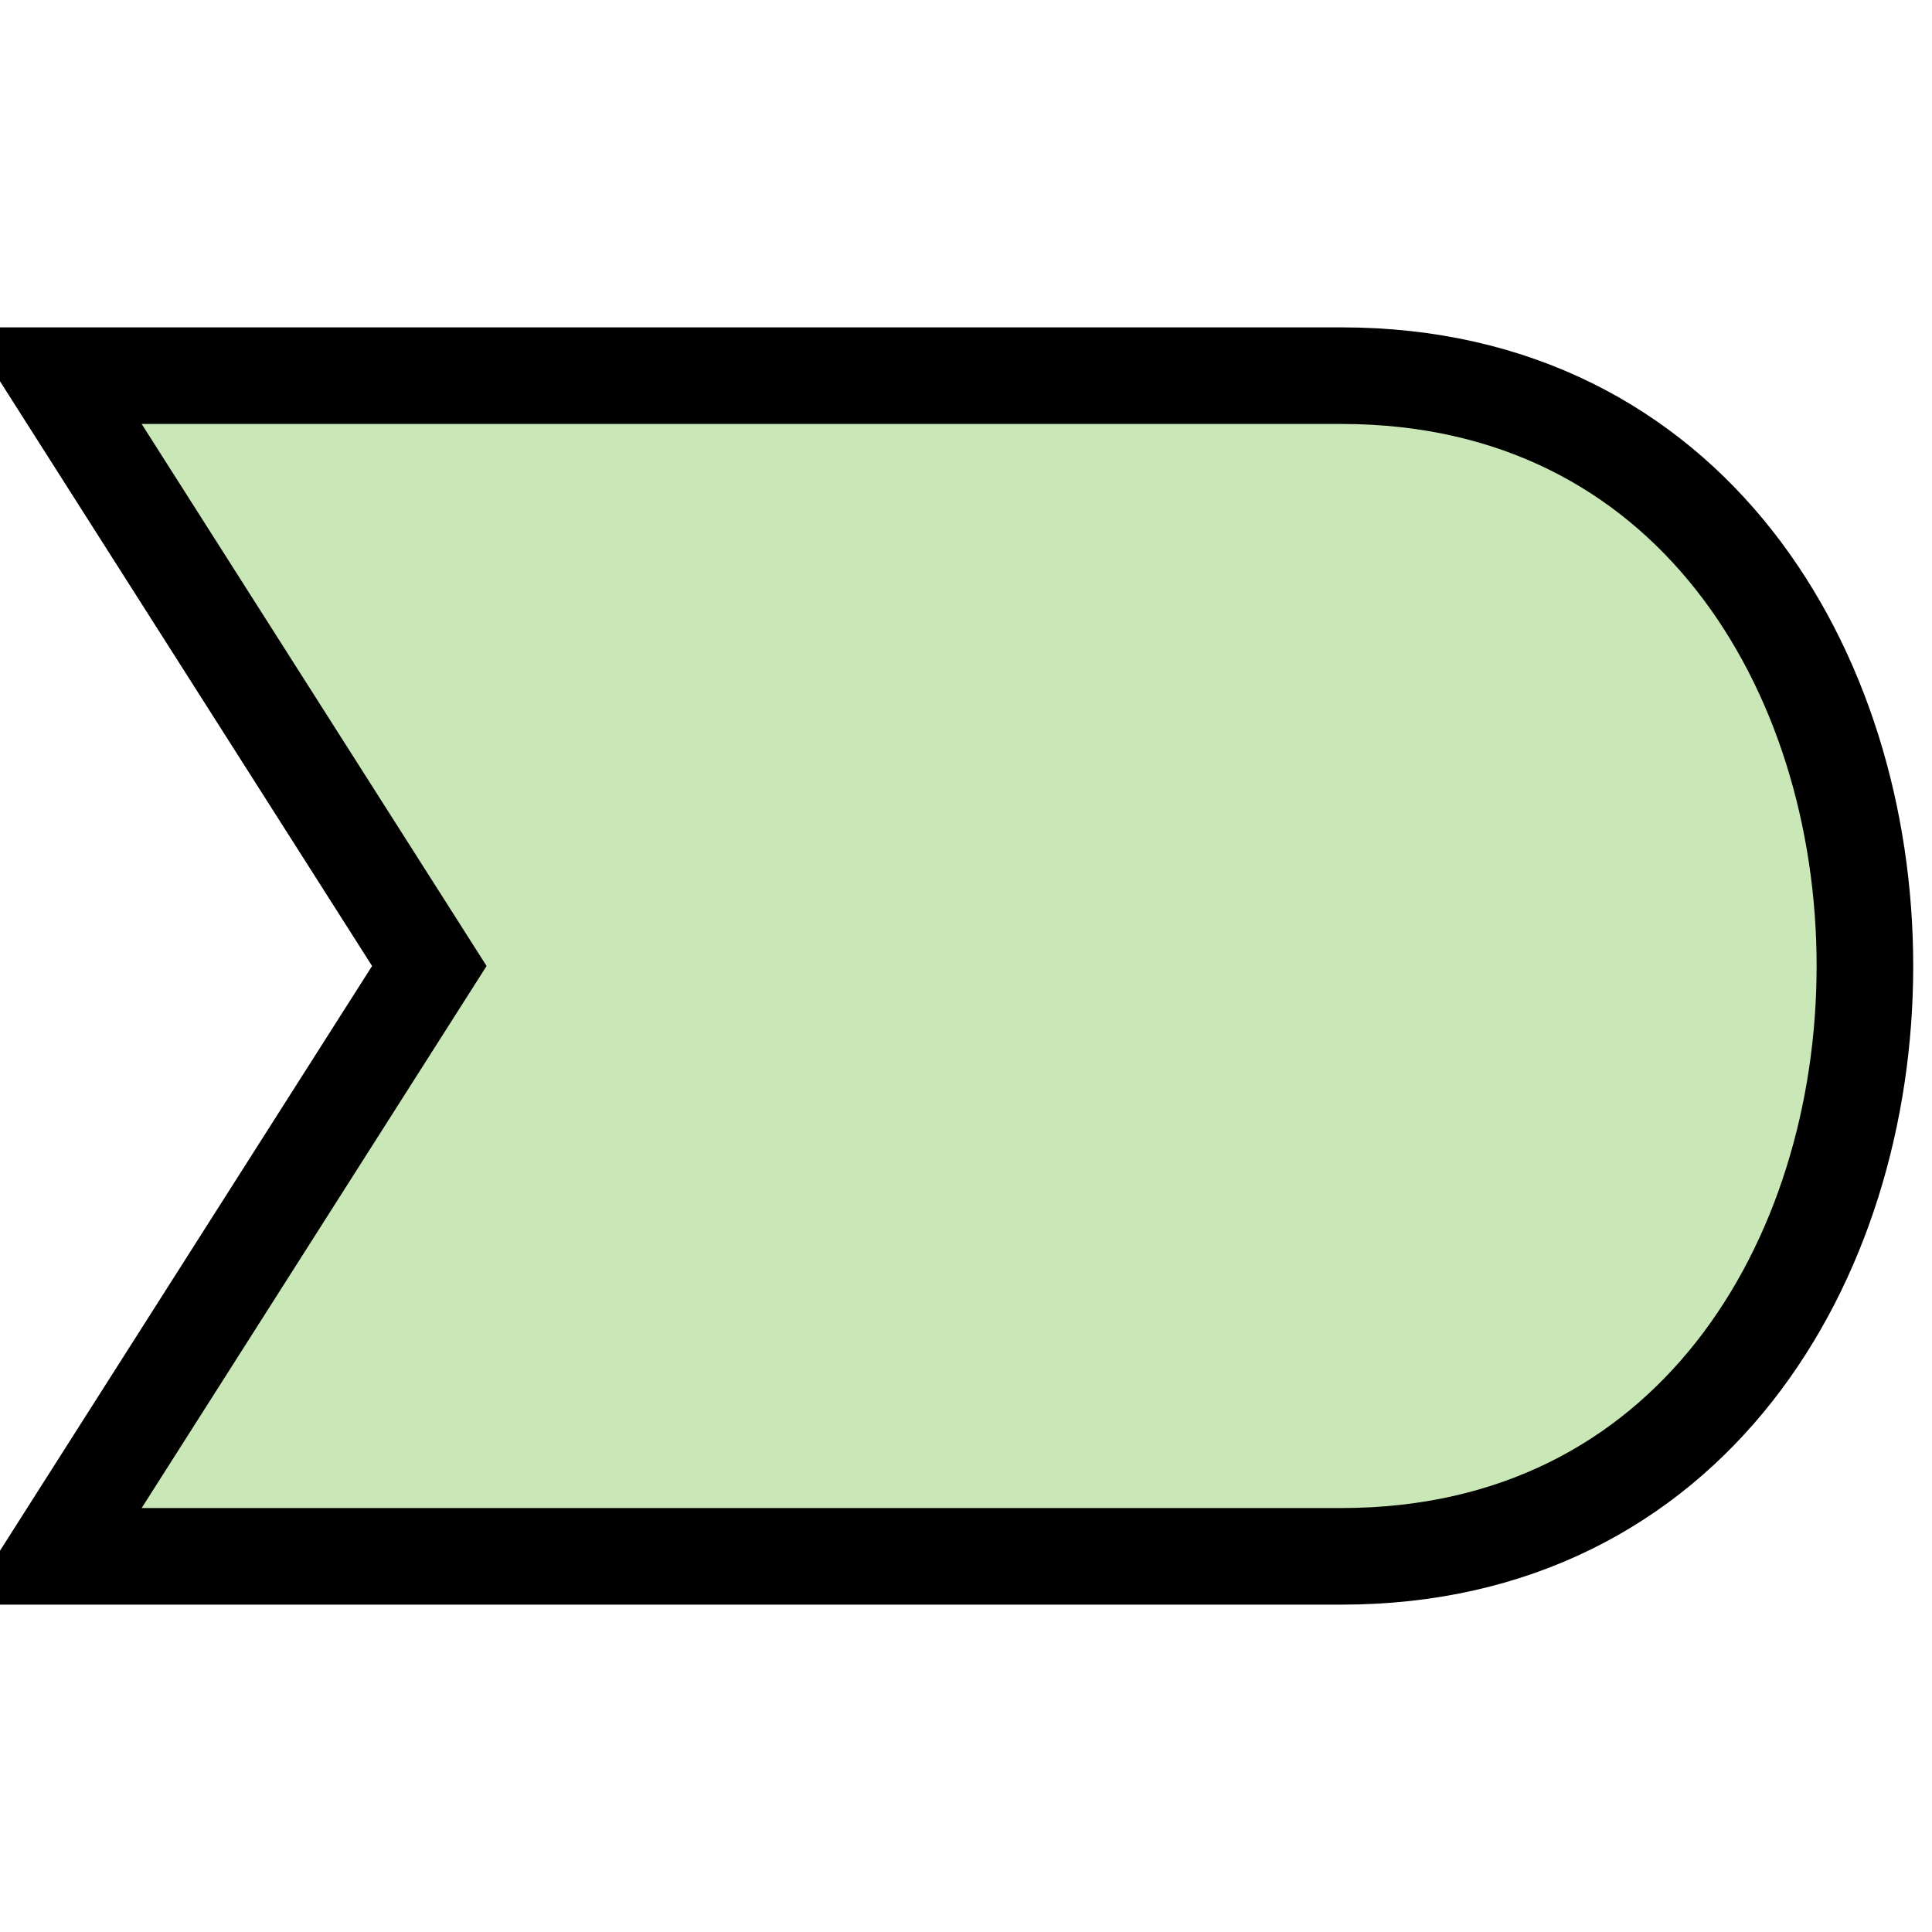 <?xml version="1.0" encoding="UTF-8" standalone="no"?>
<svg width="18" height="18" viewBox="0 0 18 18" fill="none" xmlns="http://www.w3.org/2000/svg">
    <path
       d="m 0.5 3.5 l 12 0 c 6.5 0 6.5 11 0 11 l -12 0 l 3.5 -5.5 z" fill="#C9E7B7" stroke="black" stroke-width="0.9" />
</svg>
